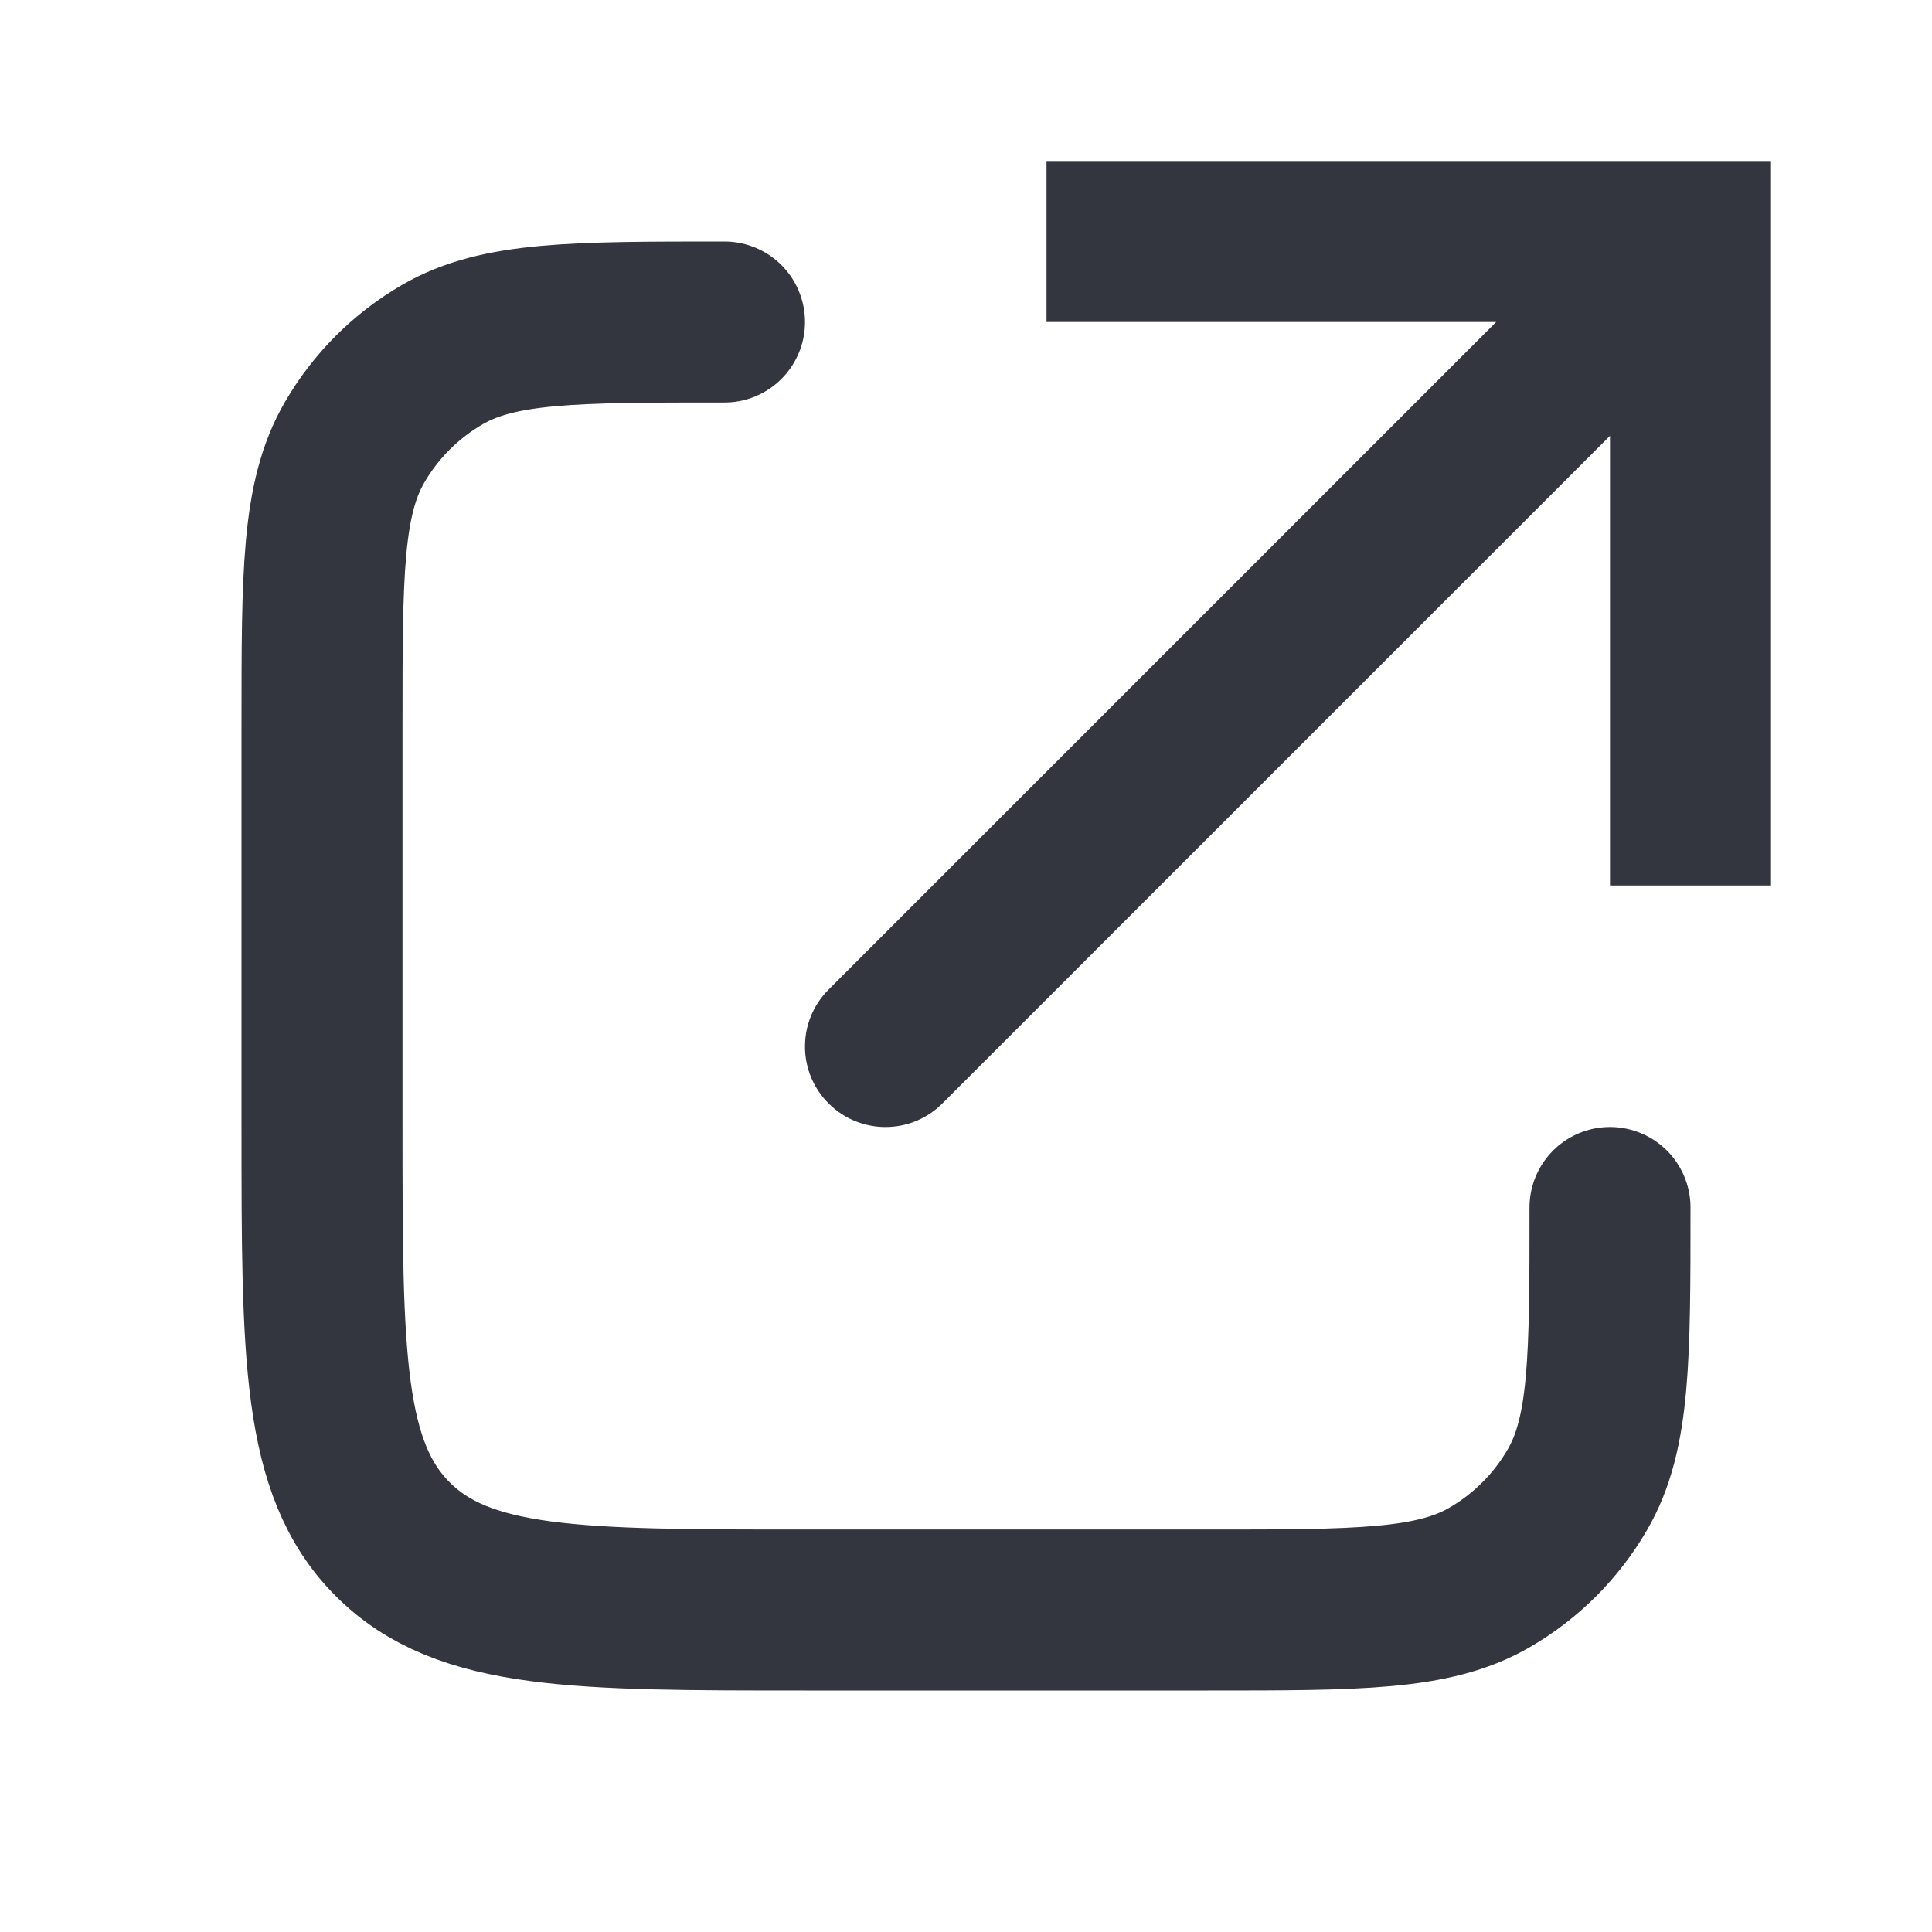 <svg width="24" height="24" viewBox="0 0 24 24" fill="none" xmlns="http://www.w3.org/2000/svg">
<path d="M21 3L22 3L22 2L21 2L21 3ZM10.293 12.293C9.902 12.683 9.902 13.317 10.293 13.707C10.683 14.098 11.317 14.098 11.707 13.707L10.293 12.293ZM13 4L21 4L21 2L13 2L13 4ZM20 3L20 11L22 11L22 3L20 3ZM20.293 2.293L10.293 12.293L11.707 13.707L21.707 3.707L20.293 2.293Z" fill="#33363F"/>
<path d="M9 4V4C7.131 4 6.196 4 5.5 4.402C5.044 4.665 4.665 5.044 4.402 5.5C4 6.196 4 7.131 4 9L4 14C4 16.828 4 18.243 4.879 19.121C5.757 20 7.172 20 10 20L15 20C16.869 20 17.804 20 18.5 19.598C18.956 19.335 19.335 18.956 19.598 18.5C20 17.804 20 16.869 20 15V15" stroke="#33363F" stroke-width="2" stroke-linecap="round"/>
</svg>
